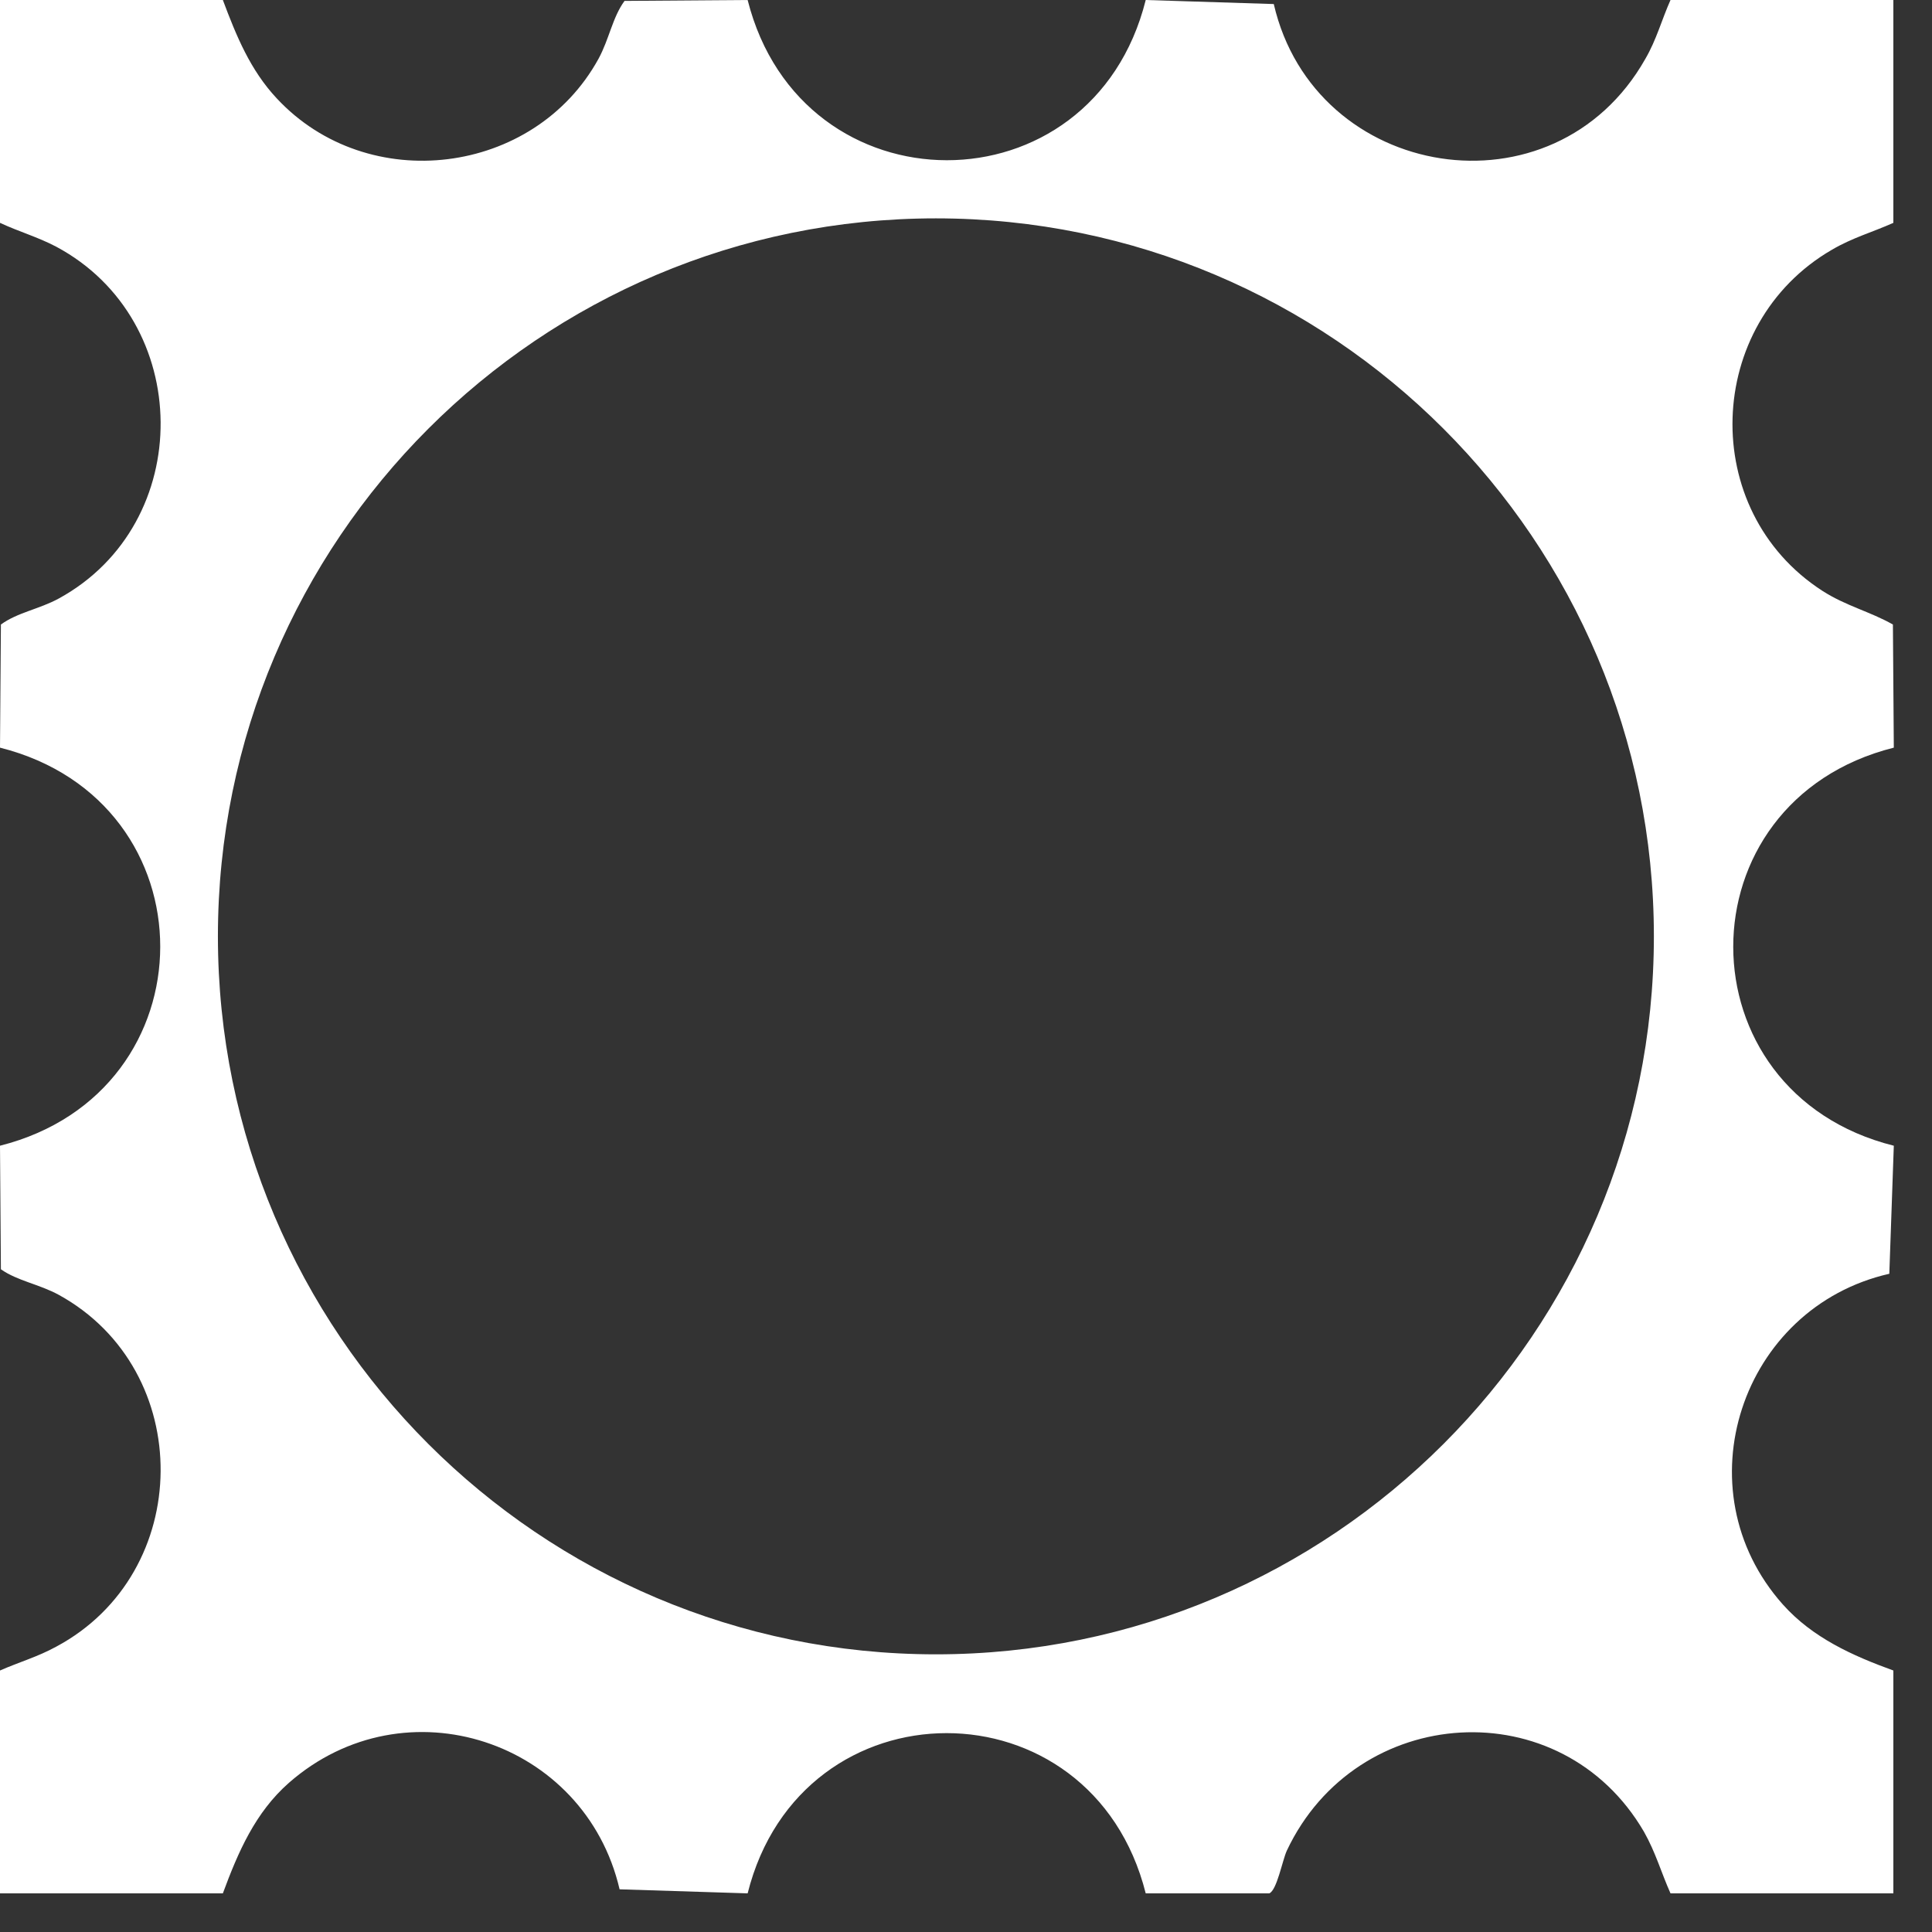 <svg width="43" height="43" viewBox="0 0 43 43" fill="none" xmlns="http://www.w3.org/2000/svg">
<rect x="0" y="0" width="43" height="43" fill="#333333" stroke="none"/>
<path d="M42.05 28.35L42.15 25.5C37.39 24.31 37.38 17.84 42.15 16.64L42.13 13.9C41.62 13.61 41.09 13.49 40.56 13.15C37.79 11.36 37.93 7.21 40.77 5.56C41.23 5.29 41.67 5.17 42.14 4.96V0H37.18C36.98 0.45 36.87 0.88 36.62 1.31C34.59 4.9 29.26 4.03 28.35 0.09L25.5 0C24.31 4.76 17.84 4.75 16.64 0L13.9 0.02C13.63 0.39 13.56 0.87 13.32 1.31C11.89 3.91 8.19 4.37 6.16 2.19C5.57 1.56 5.26 0.8 4.96 0H0V4.96C0.43 5.16 0.83 5.27 1.25 5.49C4.32 7.13 4.36 11.65 1.31 13.32C0.87 13.56 0.39 13.63 0.02 13.9L0 16.64C4.76 17.84 4.75 24.3 0 25.5L0.02 28.25C0.39 28.51 0.87 28.58 1.31 28.82C4.36 30.5 4.32 35.01 1.25 36.65C0.83 36.88 0.43 36.99 0 37.18V42.14H4.96C5.3 41.22 5.68 40.34 6.43 39.68C9.02 37.41 13.02 38.74 13.79 42.05L16.64 42.14C17.83 37.39 24.3 37.38 25.5 42.14H28.25C28.42 42.07 28.54 41.41 28.64 41.19C30.19 37.9 34.75 37.61 36.59 40.77C36.85 41.23 36.97 41.67 37.18 42.14H42.14V37.18C41.23 36.85 40.34 36.45 39.68 35.71C37.4 33.15 38.75 29.1 42.05 28.35ZM20.83 36.82C12.01 36.82 4.85 29.66 4.85 20.84C4.85 12.02 12.01 4.86 20.83 4.86C29.65 4.86 36.81 12.02 36.81 20.84C36.81 29.66 29.65 36.82 20.83 36.82Z" fill="white"/>
</svg>
